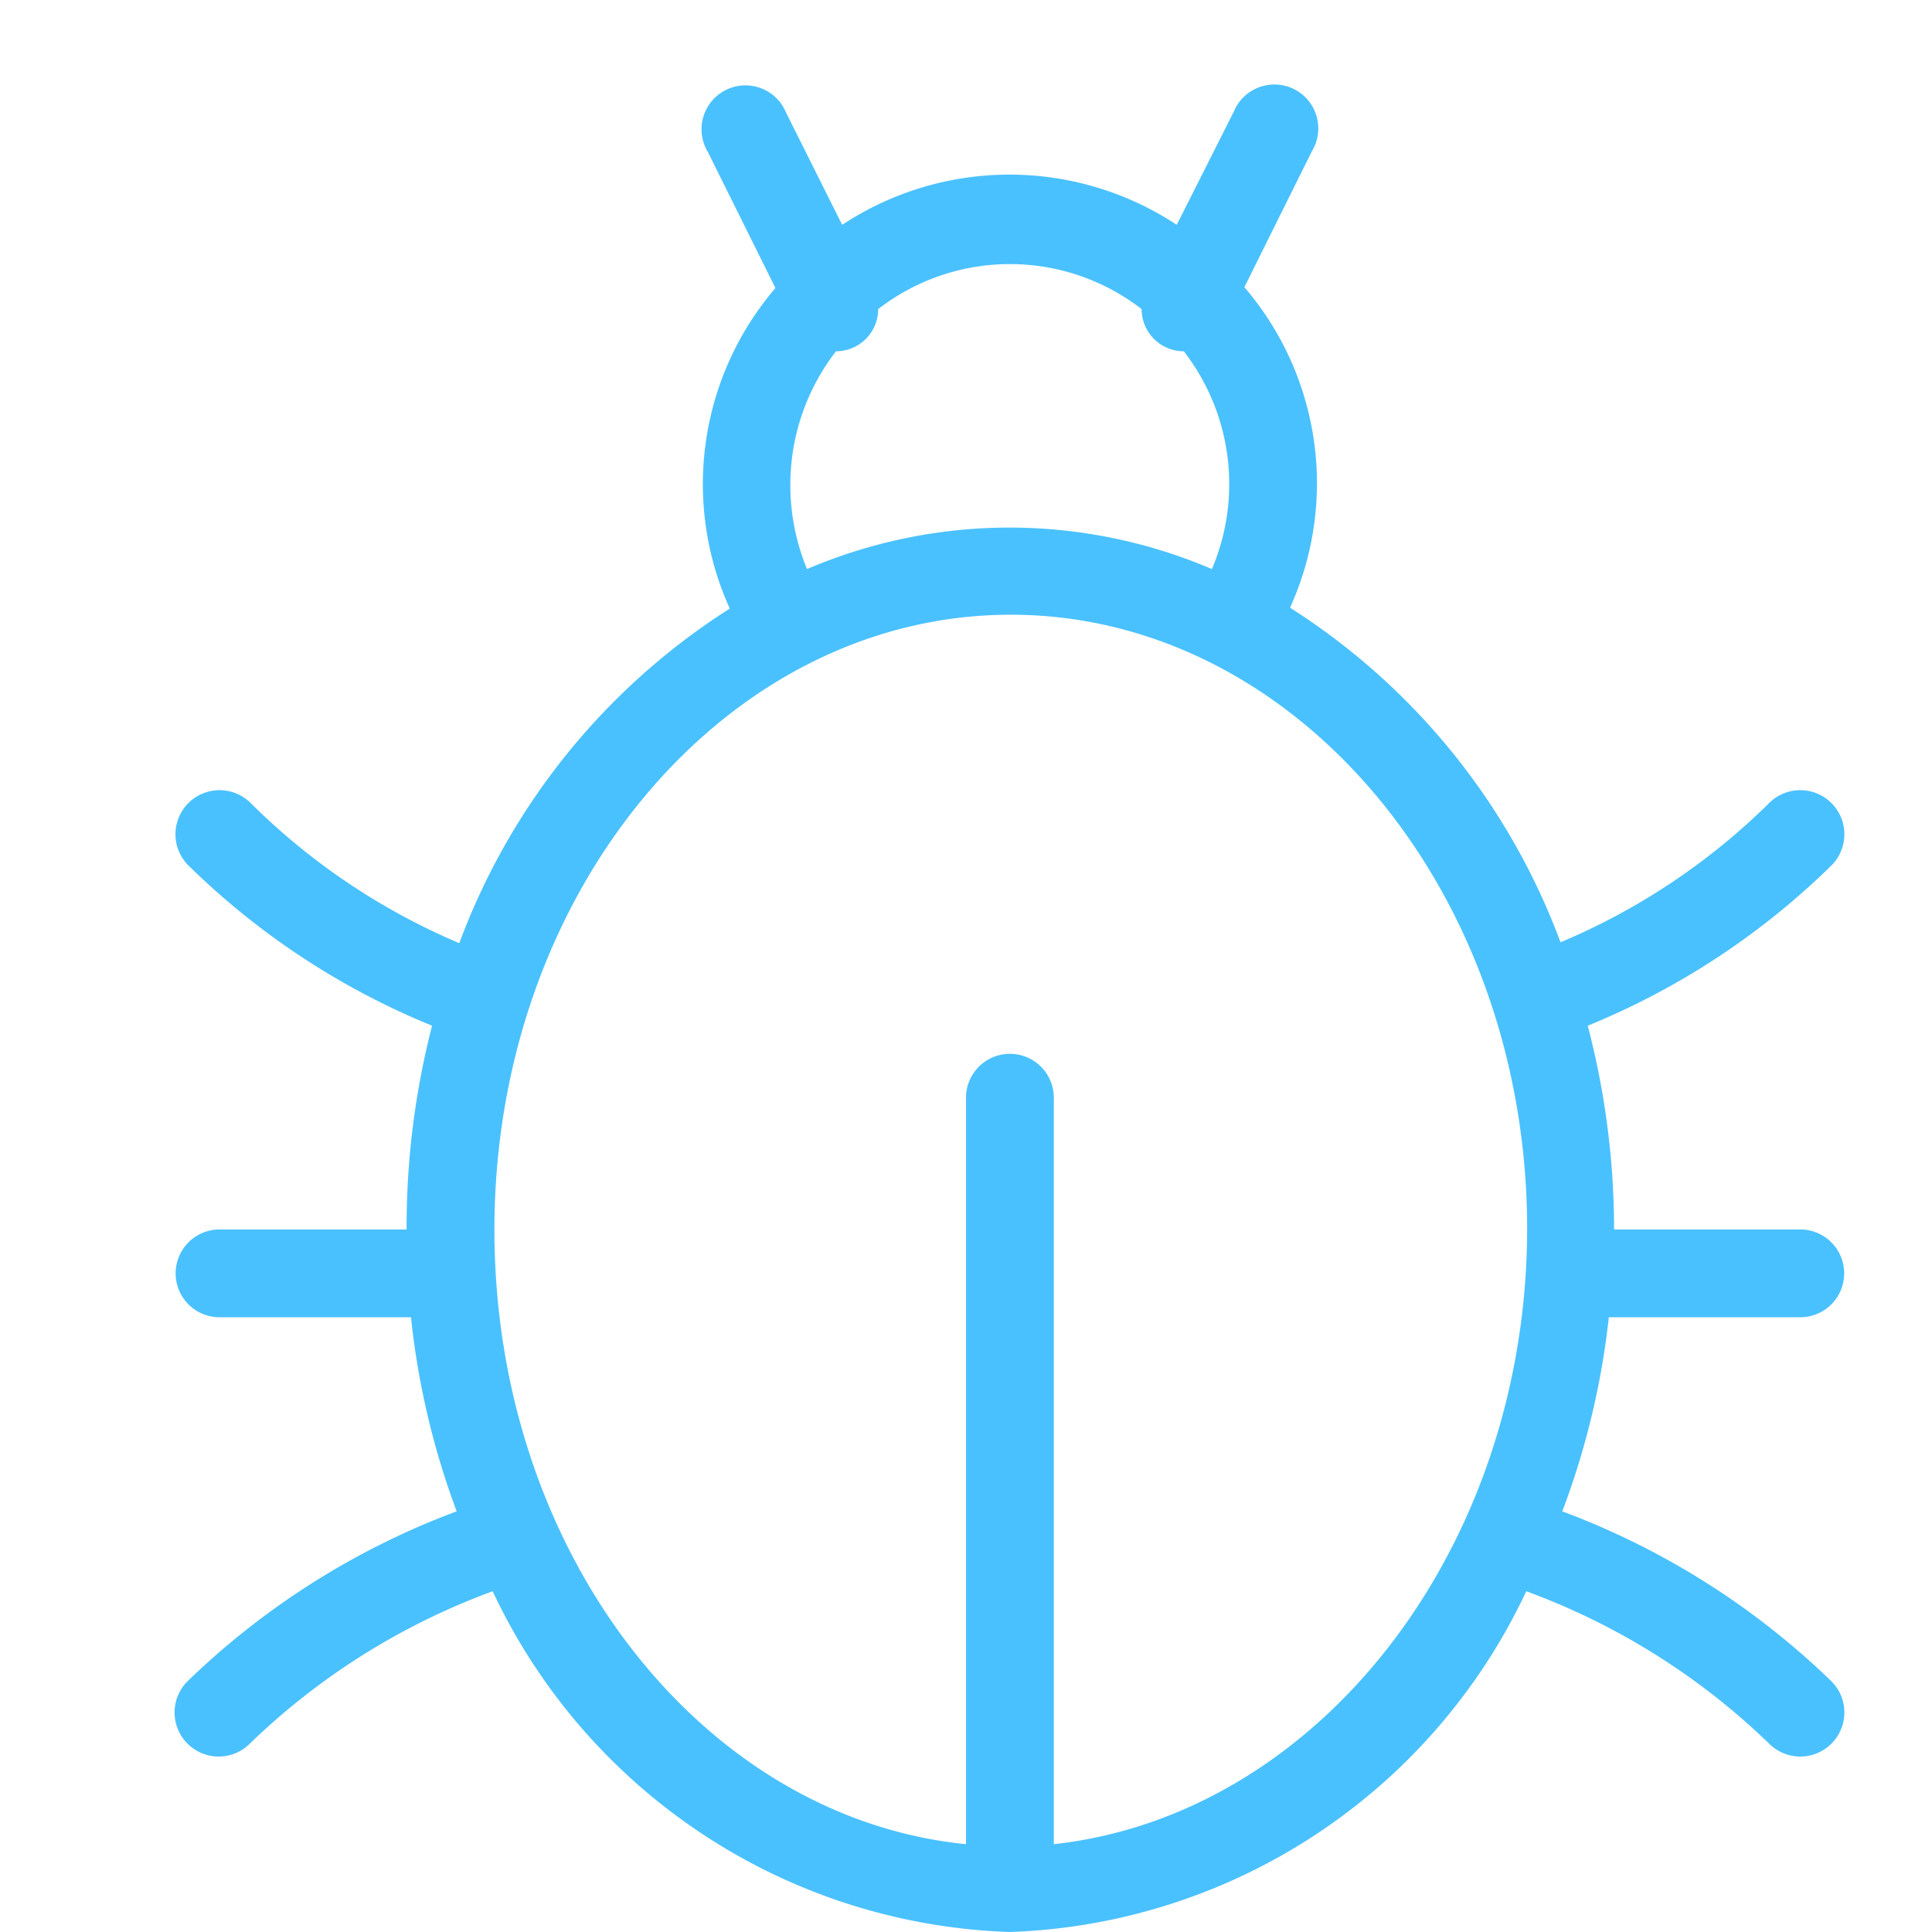 <svg xmlns="http://www.w3.org/2000/svg" viewBox="0 0 22 22"><defs><style>.cls-1{fill:#4ac1ff;}</style></defs><title>bug_22pp</title><path class="cls-1" d="M20.5 15a.5.5 0 0 0 0-1h-2.12a9.18 9.18 0 0 0-.3-2.32 8.59 8.59 0 0 0 2.78-1.83.5.5 0 1 0-.72-.7 7.54 7.54 0 0 1-2.37 1.58 7.68 7.68 0 0 0-3.08-3.81 3.43 3.43 0 0 0-.52-3.65l.77-1.55a.5.5 0 1 0-.89-.45l-.65 1.29a3.46 3.46 0 0 0-3.81 0l-.64-1.28a.5.5 0 1 0-.89.45l.77 1.55a3.43 3.43 0 0 0-.52 3.65 7.68 7.68 0 0 0-3.08 3.81 7.54 7.54 0 0 1-2.37-1.59.5.5 0 0 0-.72.7 8.59 8.59 0 0 0 2.78 1.83 9.18 9.18 0 0 0-.29 2.32h-2.13a.5.5 0 0 0 0 1h2.18a9 9 0 0 0 .52 2.21 8.84 8.84 0 0 0-3.07 1.94.5.5 0 1 0 .72.7 7.88 7.88 0 0 1 2.76-1.73 6.75 6.75 0 0 0 5.89 3.88 6.75 6.75 0 0 0 5.88-3.88 7.87 7.87 0 0 1 2.76 1.73.5.5 0 0 0 .72-.7 8.84 8.84 0 0 0-3.07-1.94 9 9 0 0 0 .53-2.21zm-8.5 6v-8.5a.5.5 0 0 0-1 0v8.5c-3-.3-5.37-3.31-5.37-7 0-3.86 2.64-7 5.88-7s5.88 3.14 5.88 7c-.01 3.66-2.39 6.67-5.39 7zm-3-15.5a2.48 2.48 0 0 1 .52-1.5.48.48 0 0 0 .48-.48 2.45 2.45 0 0 1 3 0 .48.48 0 0 0 .48.48 2.47 2.47 0 0 1 .32 2.48 5.86 5.86 0 0 0-4.61 0 2.49 2.49 0 0 1-.19-.98z"/></svg>